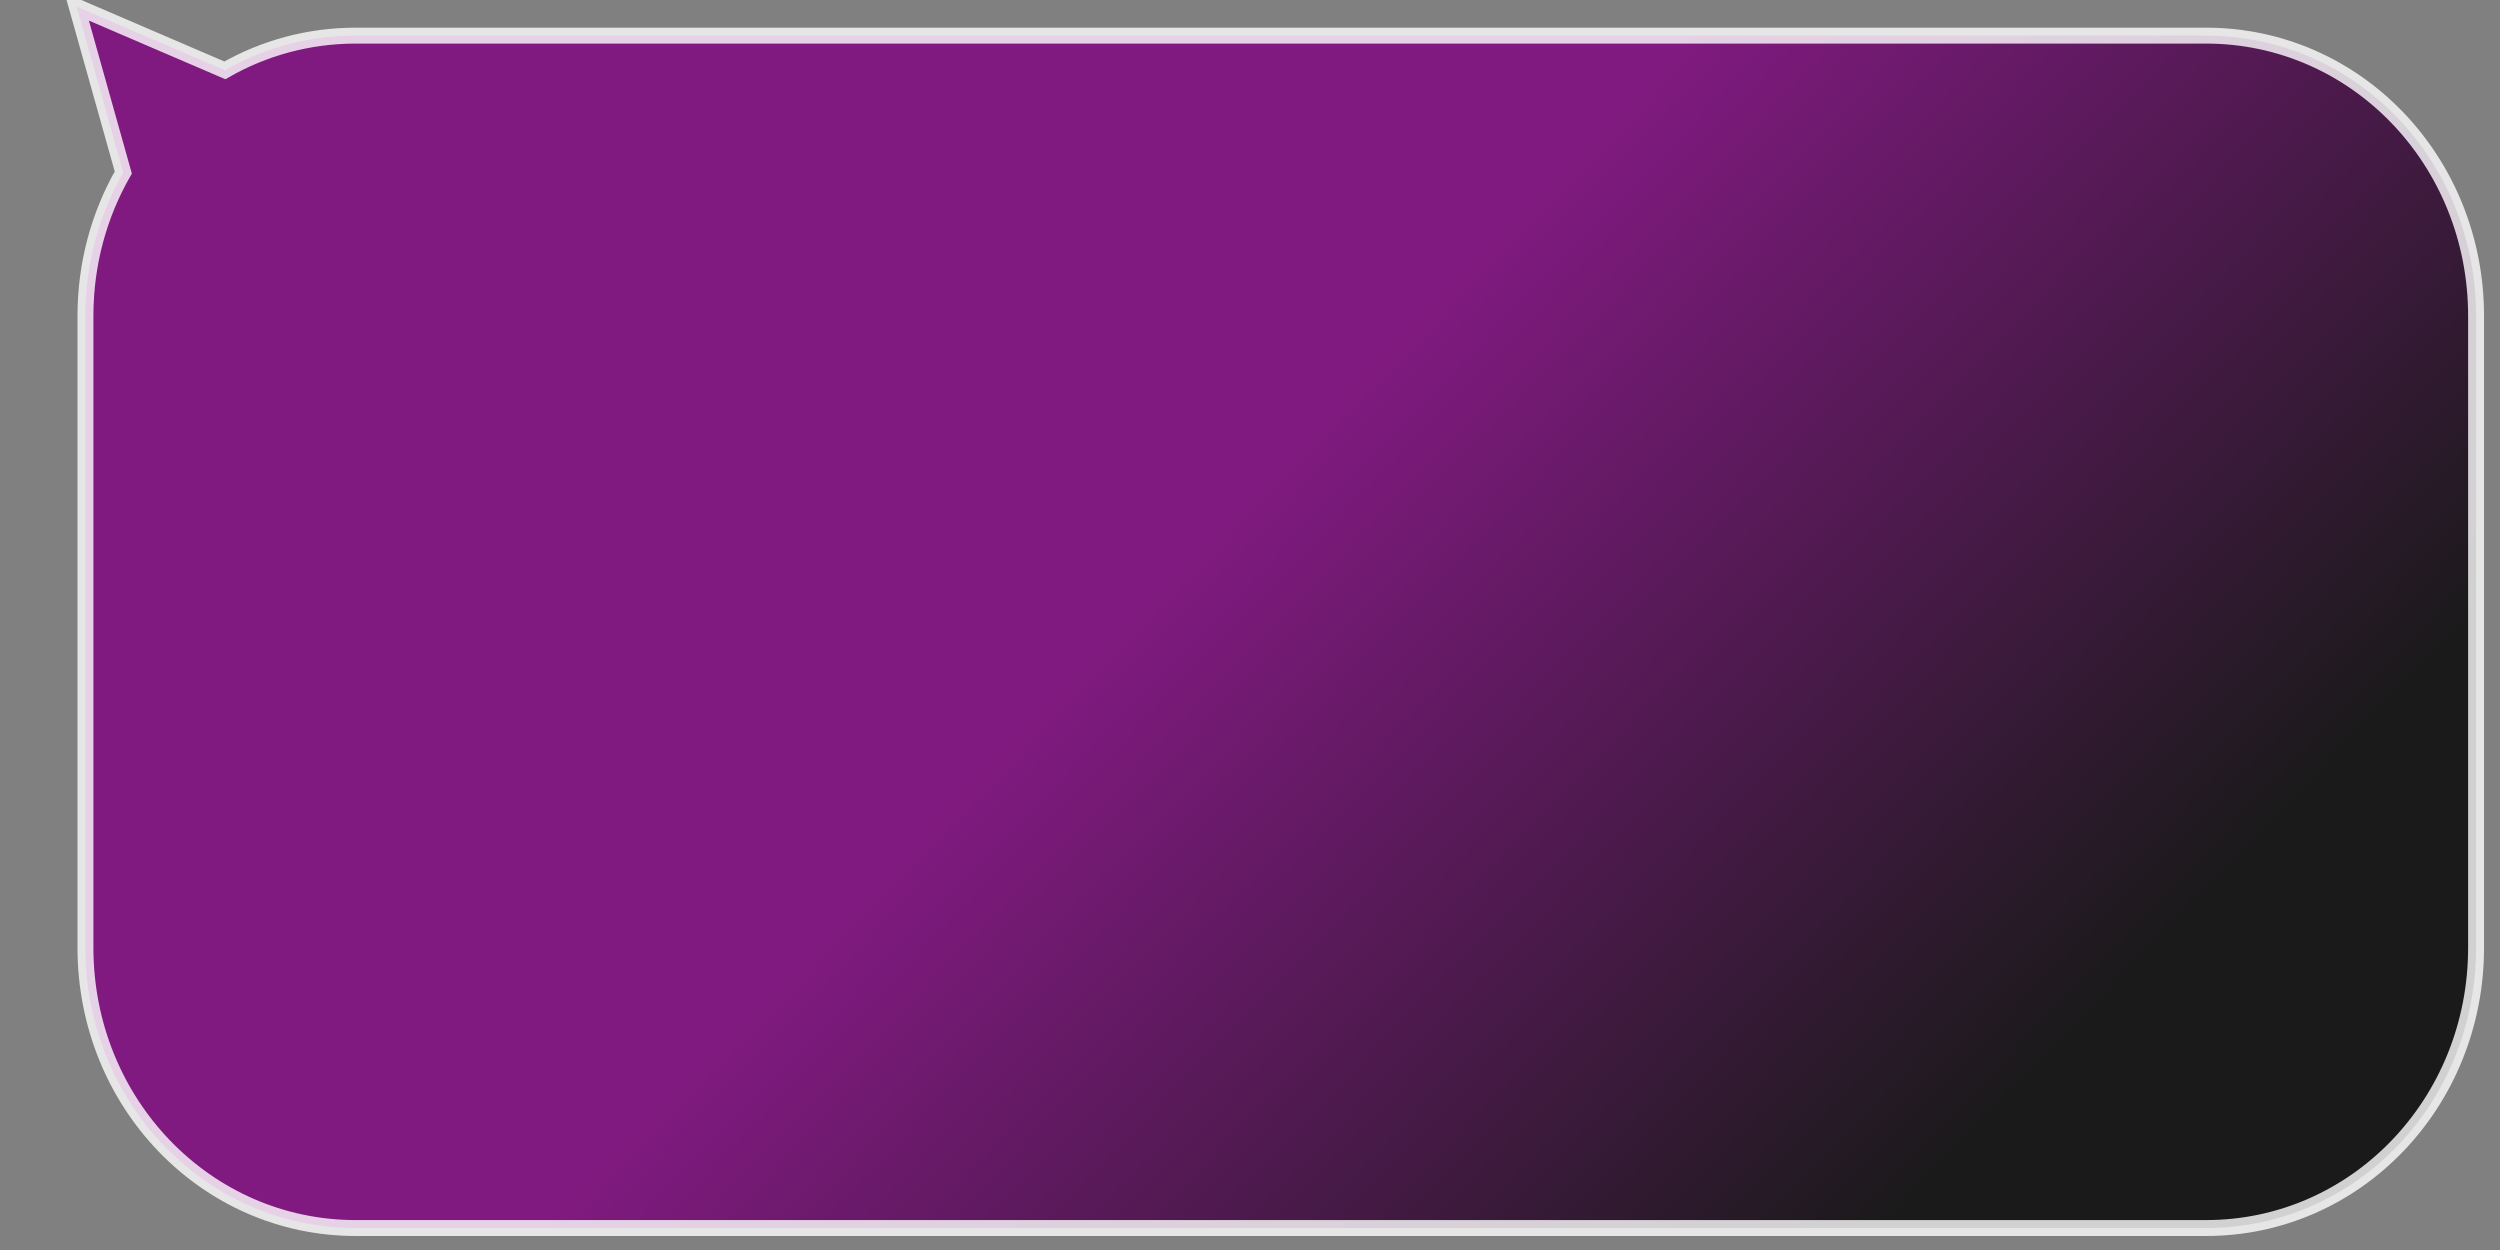 <?xml version="1.0" encoding="UTF-8" standalone="no"?>
<!-- Created with Inkscape (http://www.inkscape.org/) -->

<svg
   xmlns:dc="http://purl.org/dc/elements/1.1/"
   xmlns:cc="http://creativecommons.org/ns#"
   xmlns:rdf="http://www.w3.org/1999/02/22-rdf-syntax-ns#"
   xmlns:svg="http://www.w3.org/2000/svg"
   xmlns="http://www.w3.org/2000/svg"
   xmlns:xlink="http://www.w3.org/1999/xlink"
   xmlns:sodipodi="http://sodipodi.sourceforge.net/DTD/sodipodi-0.dtd"
   xmlns:inkscape="http://www.inkscape.org/namespaces/inkscape"
   width="320"
   height="160"
   id="svg2"
   version="1.1"
   inkscape:version="0.48.3.1 r9886"
   sodipodi:docname="globe01.svg">
  <rect width="100%" height="100%" fill="#808080" stroke="none"/>
  <defs
     id="defs4">
    <linearGradient
       inkscape:collect="always"
       id="linearGradient2992">
      <stop
         style="stop-color:#800080;stop-opacity:1;"
         offset="0"
         id="stop2994" />
      <stop
         style="stop-color:#000000;stop-opacity:1"
         offset="1"
         id="stop2996" />
    </linearGradient>
    <linearGradient
       inkscape:collect="always"
       xlink:href="#linearGradient2992"
       id="linearGradient2998"
       x1="156.606"
       y1="69.403"
       x2="243.299"
       y2="156.096"
       gradientUnits="userSpaceOnUse"
       gradientTransform="matrix(1,0,0,1.038,0,886.345)" />
  </defs>
  <sodipodi:namedview
     id="base"
     pagecolor="#ffffff"
     bordercolor="#666666"
     borderopacity="1.0"
     inkscape:pageopacity="0.0"
     inkscape:pageshadow="2"
     inkscape:zoom="3.9820046"
     inkscape:cx="160.21689"
     inkscape:cy="81.013117"
     inkscape:document-units="px"
     inkscape:current-layer="layer1"
     showgrid="false"
     inkscape:window-width="1391"
     inkscape:window-height="876"
     inkscape:window-x="49"
     inkscape:window-y="24"
     inkscape:window-maximized="1" />
  <g
     inkscape:label="Layer 1"
     inkscape:groupmode="layer"
     id="layer1"
     transform="translate(0,-892.362)">
    <path
       style="opacity:0.8;fill:url(#linearGradient2998);fill-opacity:1;stroke:#ffffff;stroke-width:2.038;stroke-miterlimit:4;stroke-dasharray:none"
       d="m 9.819,893.219 5.963,21.224 c -3.077,5.372 -4.844,11.635 -4.844,18.365 l 0,80.856 c 0,19.895 15.432,35.886 34.594,35.886 l 236.844,0 c 19.162,0 34.562,-15.99 34.562,-35.886 l 0,-80.856 c 0,-19.895 -15.401,-35.886 -34.562,-35.886 l -236.844,0 c -6.079,0 -11.796,1.608 -16.75,4.445 z"
       id="rect2985"
       inkscape:connector-curvature="0"
       sodipodi:nodetypes="ccsssssssscc" />
  </g>
</svg>
